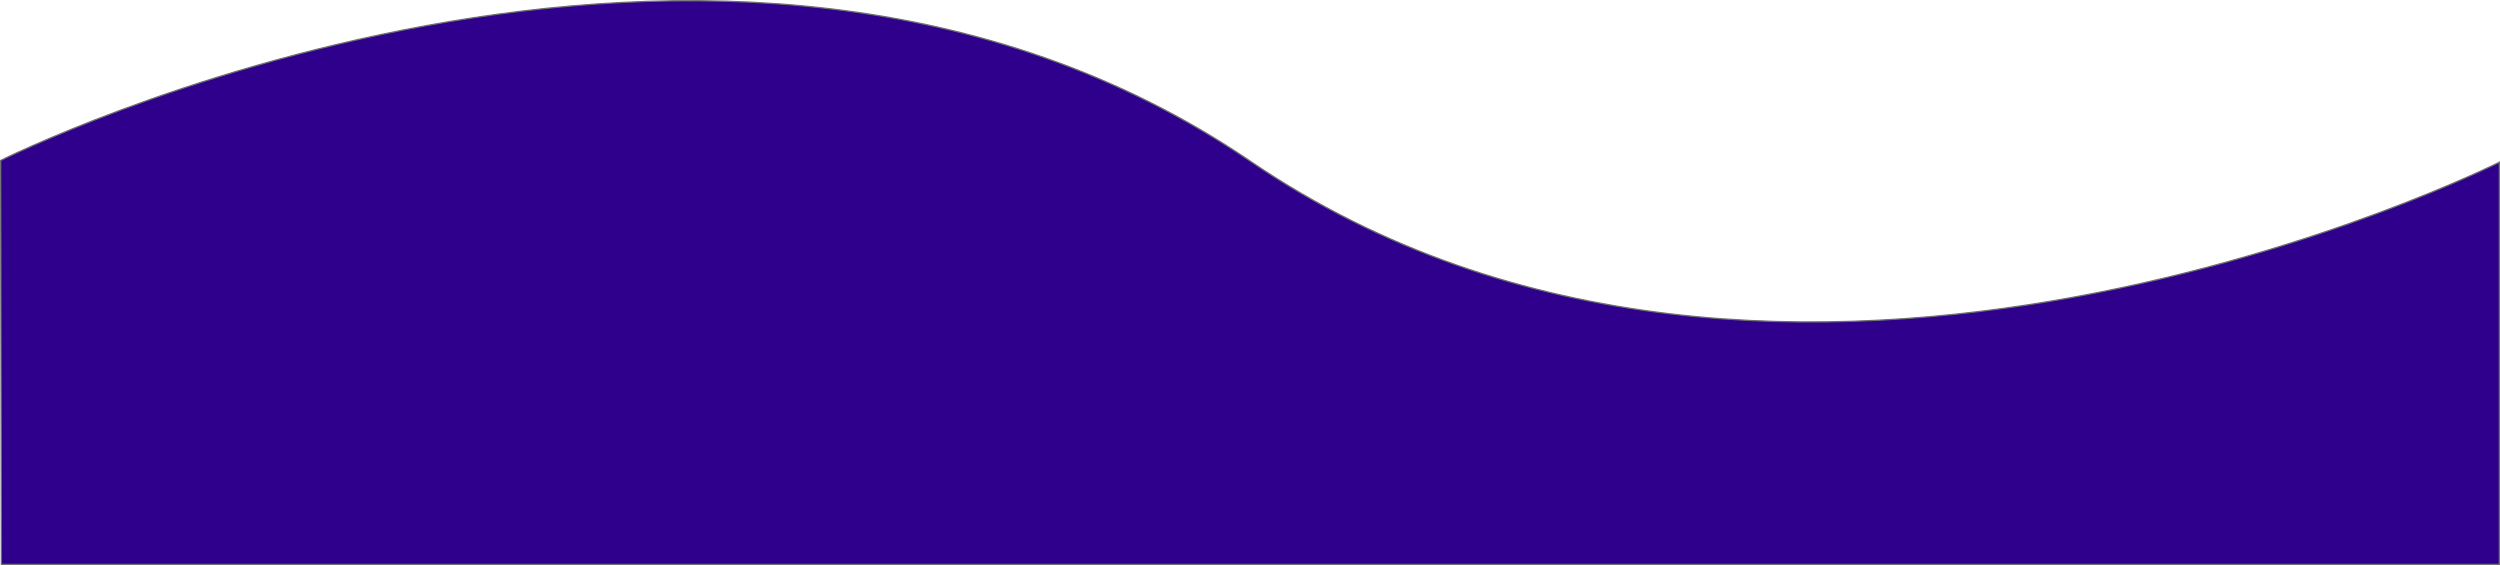 <svg xmlns="http://www.w3.org/2000/svg" width="1922.831" height="434.594" viewBox="0 0 1922.831 434.594">
  <path id="ocean" d="M1685,124.645s553.477-276.893,961.314.688,960.516.687,960.516.687V435.334H1685.568Z" transform="translate(-1684.499 -1.241)" fill="#2e008b" stroke="#707070" stroke-width="1"/>
</svg>